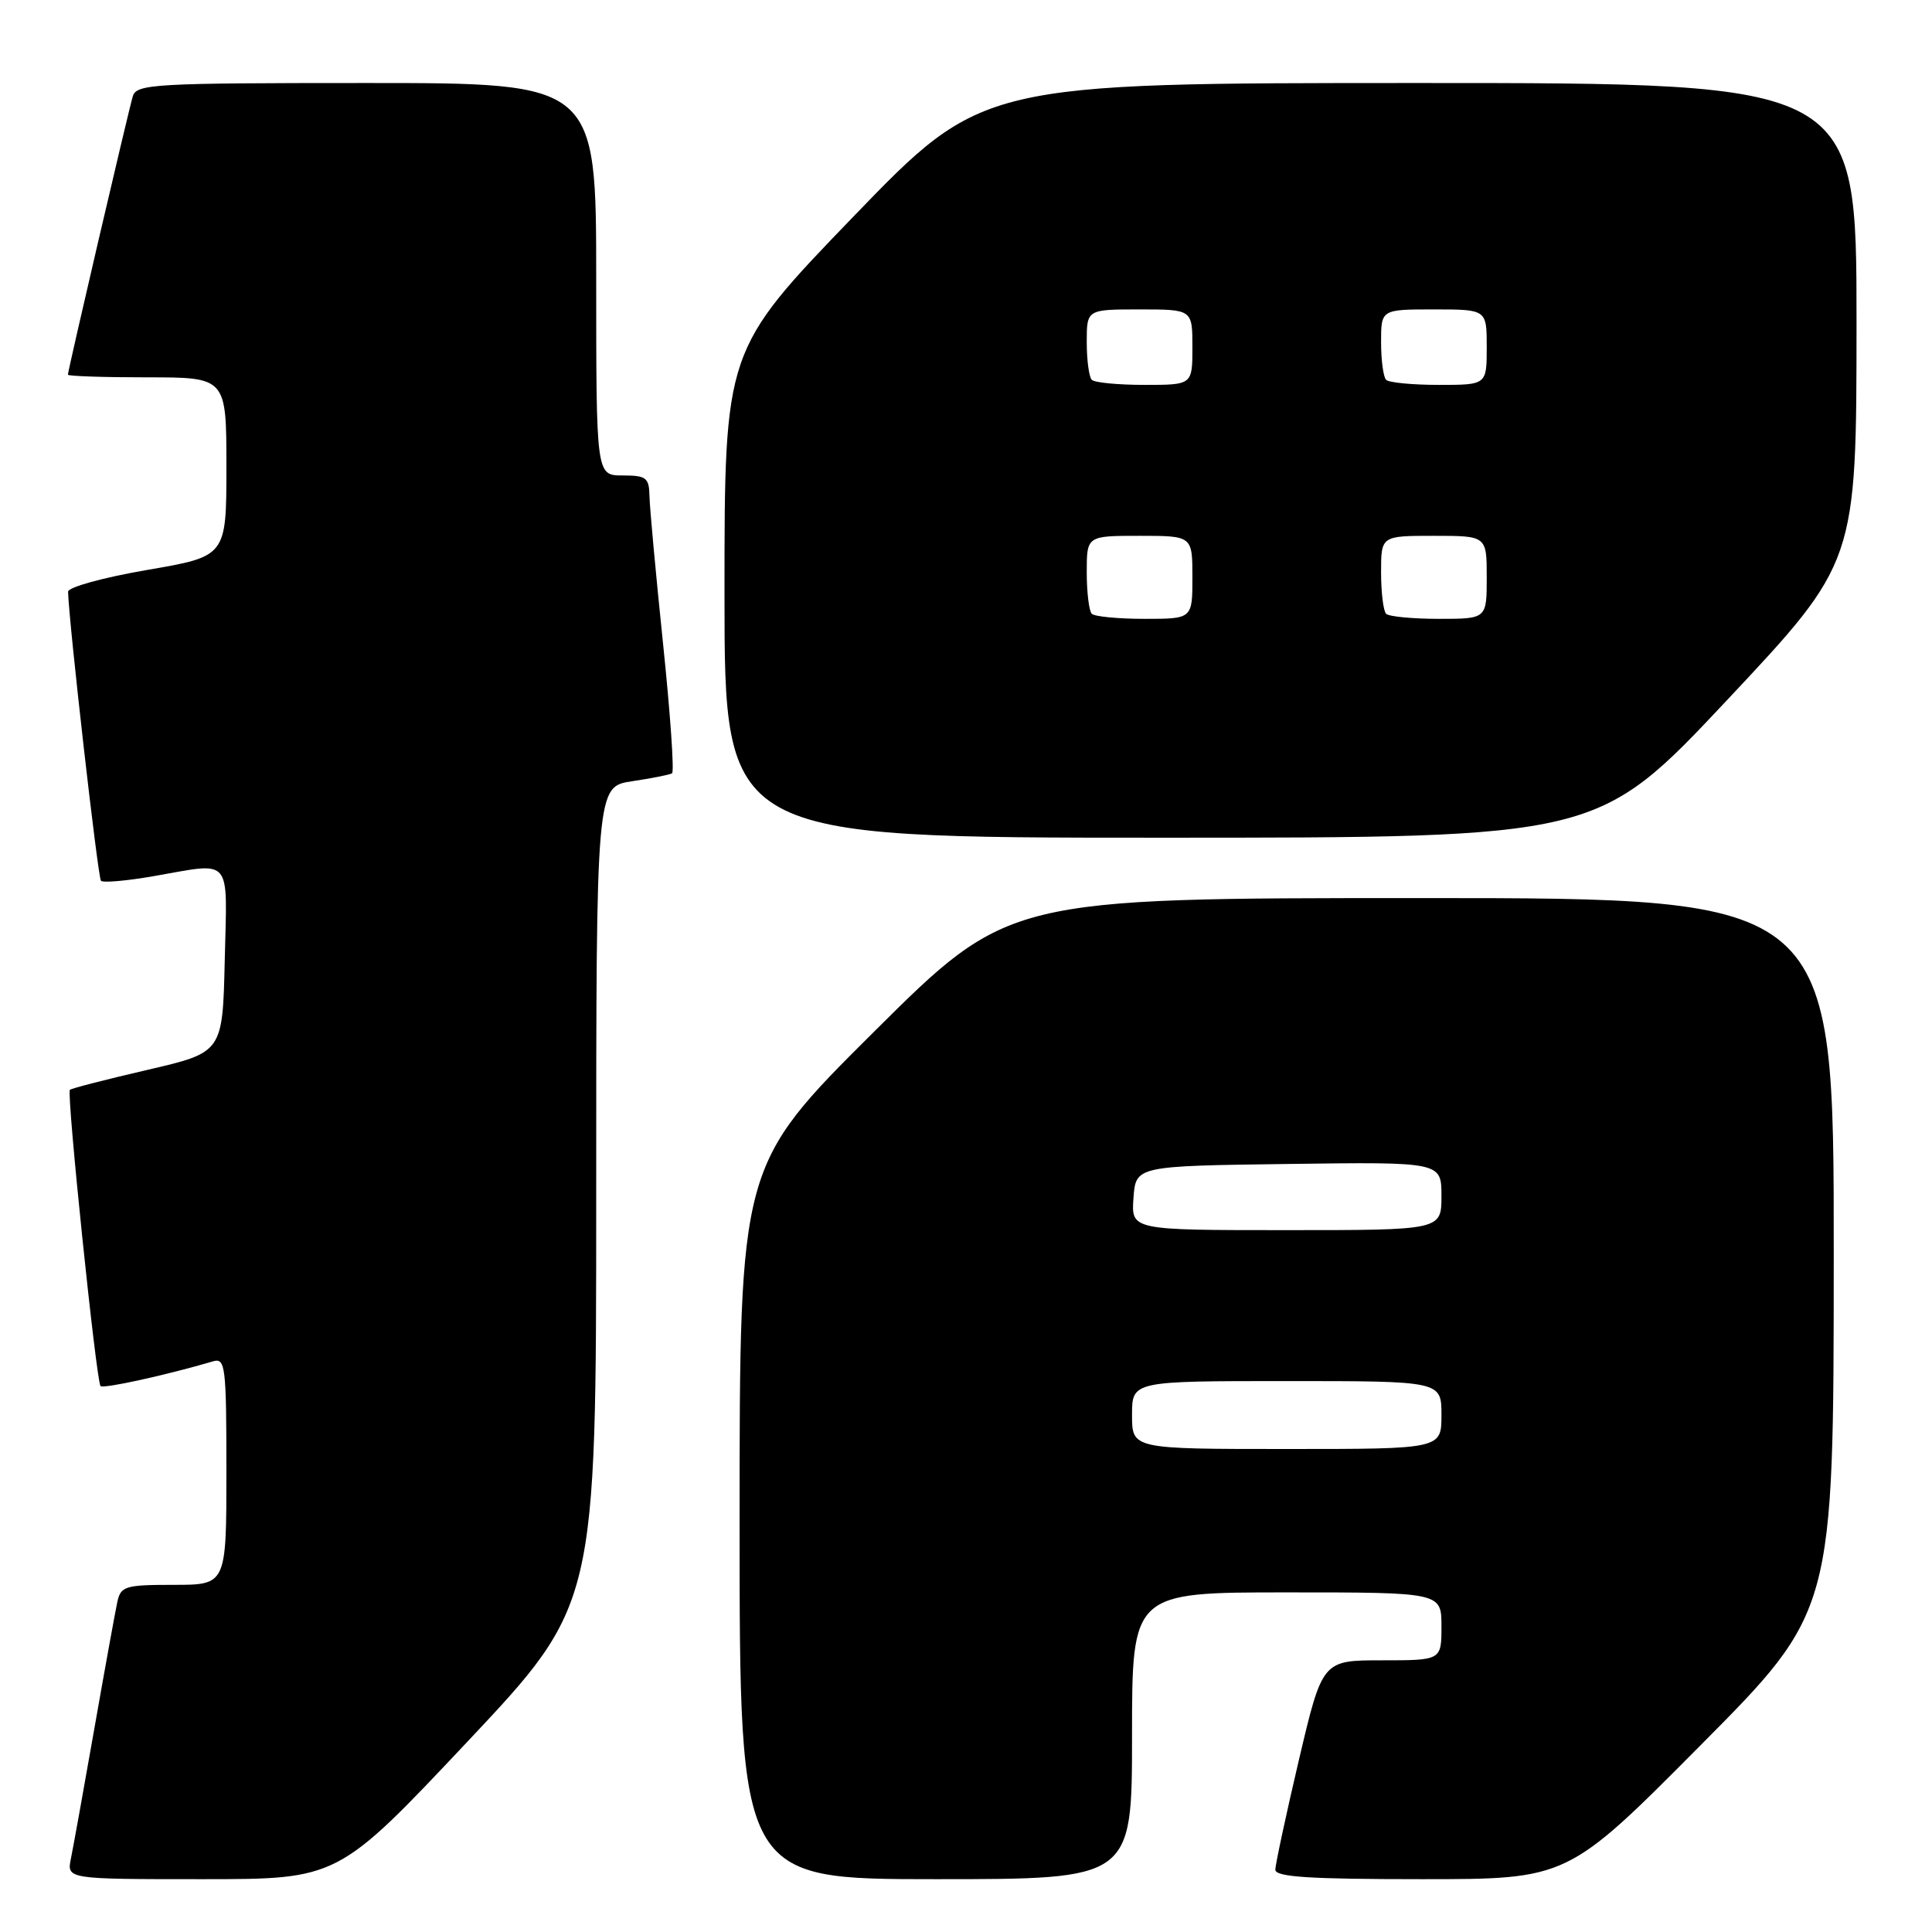 <?xml version="1.0" encoding="UTF-8" standalone="no"?>
<!DOCTYPE svg PUBLIC "-//W3C//DTD SVG 1.1//EN" "http://www.w3.org/Graphics/SVG/1.1/DTD/svg11.dtd" >
<svg xmlns="http://www.w3.org/2000/svg" xmlns:xlink="http://www.w3.org/1999/xlink" version="1.1" viewBox="0 0 256 256">
 <g >
 <path fill="currentColor"
d=" M 61.89 230.83 C 79.00 212.65 79.00 212.65 79.00 158.44 C 79.00 104.23 79.00 104.23 83.75 103.52 C 86.36 103.13 88.75 102.65 89.05 102.47 C 89.36 102.28 88.82 94.56 87.86 85.31 C 86.90 76.07 86.09 67.26 86.06 65.75 C 86.01 63.29 85.64 63.00 82.50 63.00 C 79.00 63.00 79.00 63.00 79.00 37.00 C 79.00 11.00 79.00 11.00 48.57 11.00 C 20.45 11.00 18.09 11.13 17.60 12.75 C 17.03 14.63 9.00 49.06 9.00 49.65 C 9.00 49.84 13.72 50.00 19.50 50.00 C 30.00 50.00 30.00 50.00 30.00 61.86 C 30.00 73.72 30.00 73.72 19.50 75.52 C 13.65 76.53 9.01 77.81 9.02 78.41 C 9.12 82.43 12.97 116.30 13.38 116.71 C 13.66 116.99 16.76 116.72 20.28 116.11 C 30.93 114.26 30.10 113.29 29.78 127.23 C 29.50 139.45 29.50 139.45 19.55 141.76 C 14.07 143.03 9.44 144.22 9.26 144.41 C 8.80 144.87 12.76 183.09 13.32 183.66 C 13.71 184.04 21.98 182.22 28.25 180.38 C 29.86 179.91 30.00 181.05 30.00 194.93 C 30.00 210.00 30.00 210.00 23.02 210.00 C 16.59 210.00 16.00 210.18 15.55 212.25 C 15.28 213.49 13.91 221.03 12.51 229.00 C 11.11 236.97 9.71 244.74 9.40 246.25 C 8.84 249.00 8.84 249.00 26.81 249.00 C 44.78 249.00 44.78 249.00 61.89 230.83 Z  M 150.00 230.00 C 150.00 211.00 150.00 211.00 170.50 211.00 C 191.00 211.00 191.00 211.00 191.00 215.50 C 191.00 220.00 191.00 220.00 183.11 220.00 C 175.22 220.00 175.22 220.00 172.10 233.25 C 170.39 240.54 168.99 247.06 168.99 247.75 C 169.00 248.71 173.54 249.00 188.36 249.00 C 207.72 249.00 207.72 249.00 225.34 231.25 C 242.97 213.50 242.97 213.50 242.98 166.25 C 243.00 119.00 243.00 119.00 188.31 119.00 C 133.63 119.00 133.63 119.00 115.81 136.71 C 98.00 154.43 98.00 154.43 98.00 201.71 C 98.00 249.00 98.00 249.00 124.00 249.00 C 150.00 249.00 150.00 249.00 150.00 230.00 Z  M 228.86 92.75 C 245.99 74.50 245.99 74.50 246.00 42.75 C 246.00 11.00 246.00 11.00 188.08 11.00 C 130.17 11.00 130.17 11.00 113.08 28.70 C 96.00 46.41 96.00 46.41 96.00 78.70 C 96.00 111.00 96.00 111.00 153.86 111.00 C 211.72 111.00 211.72 111.00 228.86 92.75 Z  M 150.00 187.50 C 150.00 183.00 150.00 183.00 170.50 183.00 C 191.00 183.00 191.00 183.00 191.00 187.50 C 191.00 192.00 191.00 192.00 170.50 192.00 C 150.00 192.00 150.00 192.00 150.00 187.50 Z  M 150.19 158.75 C 150.50 154.50 150.50 154.50 170.75 154.23 C 191.00 153.96 191.00 153.96 191.00 158.48 C 191.00 163.00 191.00 163.00 170.44 163.00 C 149.89 163.00 149.89 163.00 150.19 158.75 Z  M 144.67 81.33 C 144.30 80.97 144.00 78.49 144.00 75.83 C 144.00 71.00 144.00 71.00 151.00 71.00 C 158.00 71.00 158.00 71.00 158.00 76.50 C 158.00 82.00 158.00 82.00 151.67 82.00 C 148.18 82.00 145.03 81.70 144.67 81.33 Z  M 183.67 81.33 C 183.30 80.97 183.00 78.49 183.00 75.83 C 183.00 71.00 183.00 71.00 190.00 71.00 C 197.00 71.00 197.00 71.00 197.00 76.50 C 197.00 82.00 197.00 82.00 190.67 82.00 C 187.18 82.00 184.03 81.70 183.67 81.33 Z  M 144.67 50.33 C 144.30 49.97 144.00 47.72 144.00 45.33 C 144.00 41.00 144.00 41.00 151.00 41.00 C 158.00 41.00 158.00 41.00 158.00 46.00 C 158.00 51.00 158.00 51.00 151.67 51.00 C 148.18 51.00 145.03 50.70 144.67 50.33 Z  M 183.67 50.33 C 183.30 49.97 183.00 47.72 183.00 45.33 C 183.00 41.00 183.00 41.00 190.00 41.00 C 197.00 41.00 197.00 41.00 197.00 46.00 C 197.00 51.00 197.00 51.00 190.67 51.00 C 187.18 51.00 184.03 50.70 183.67 50.33 Z "/>
</g>
</svg>
